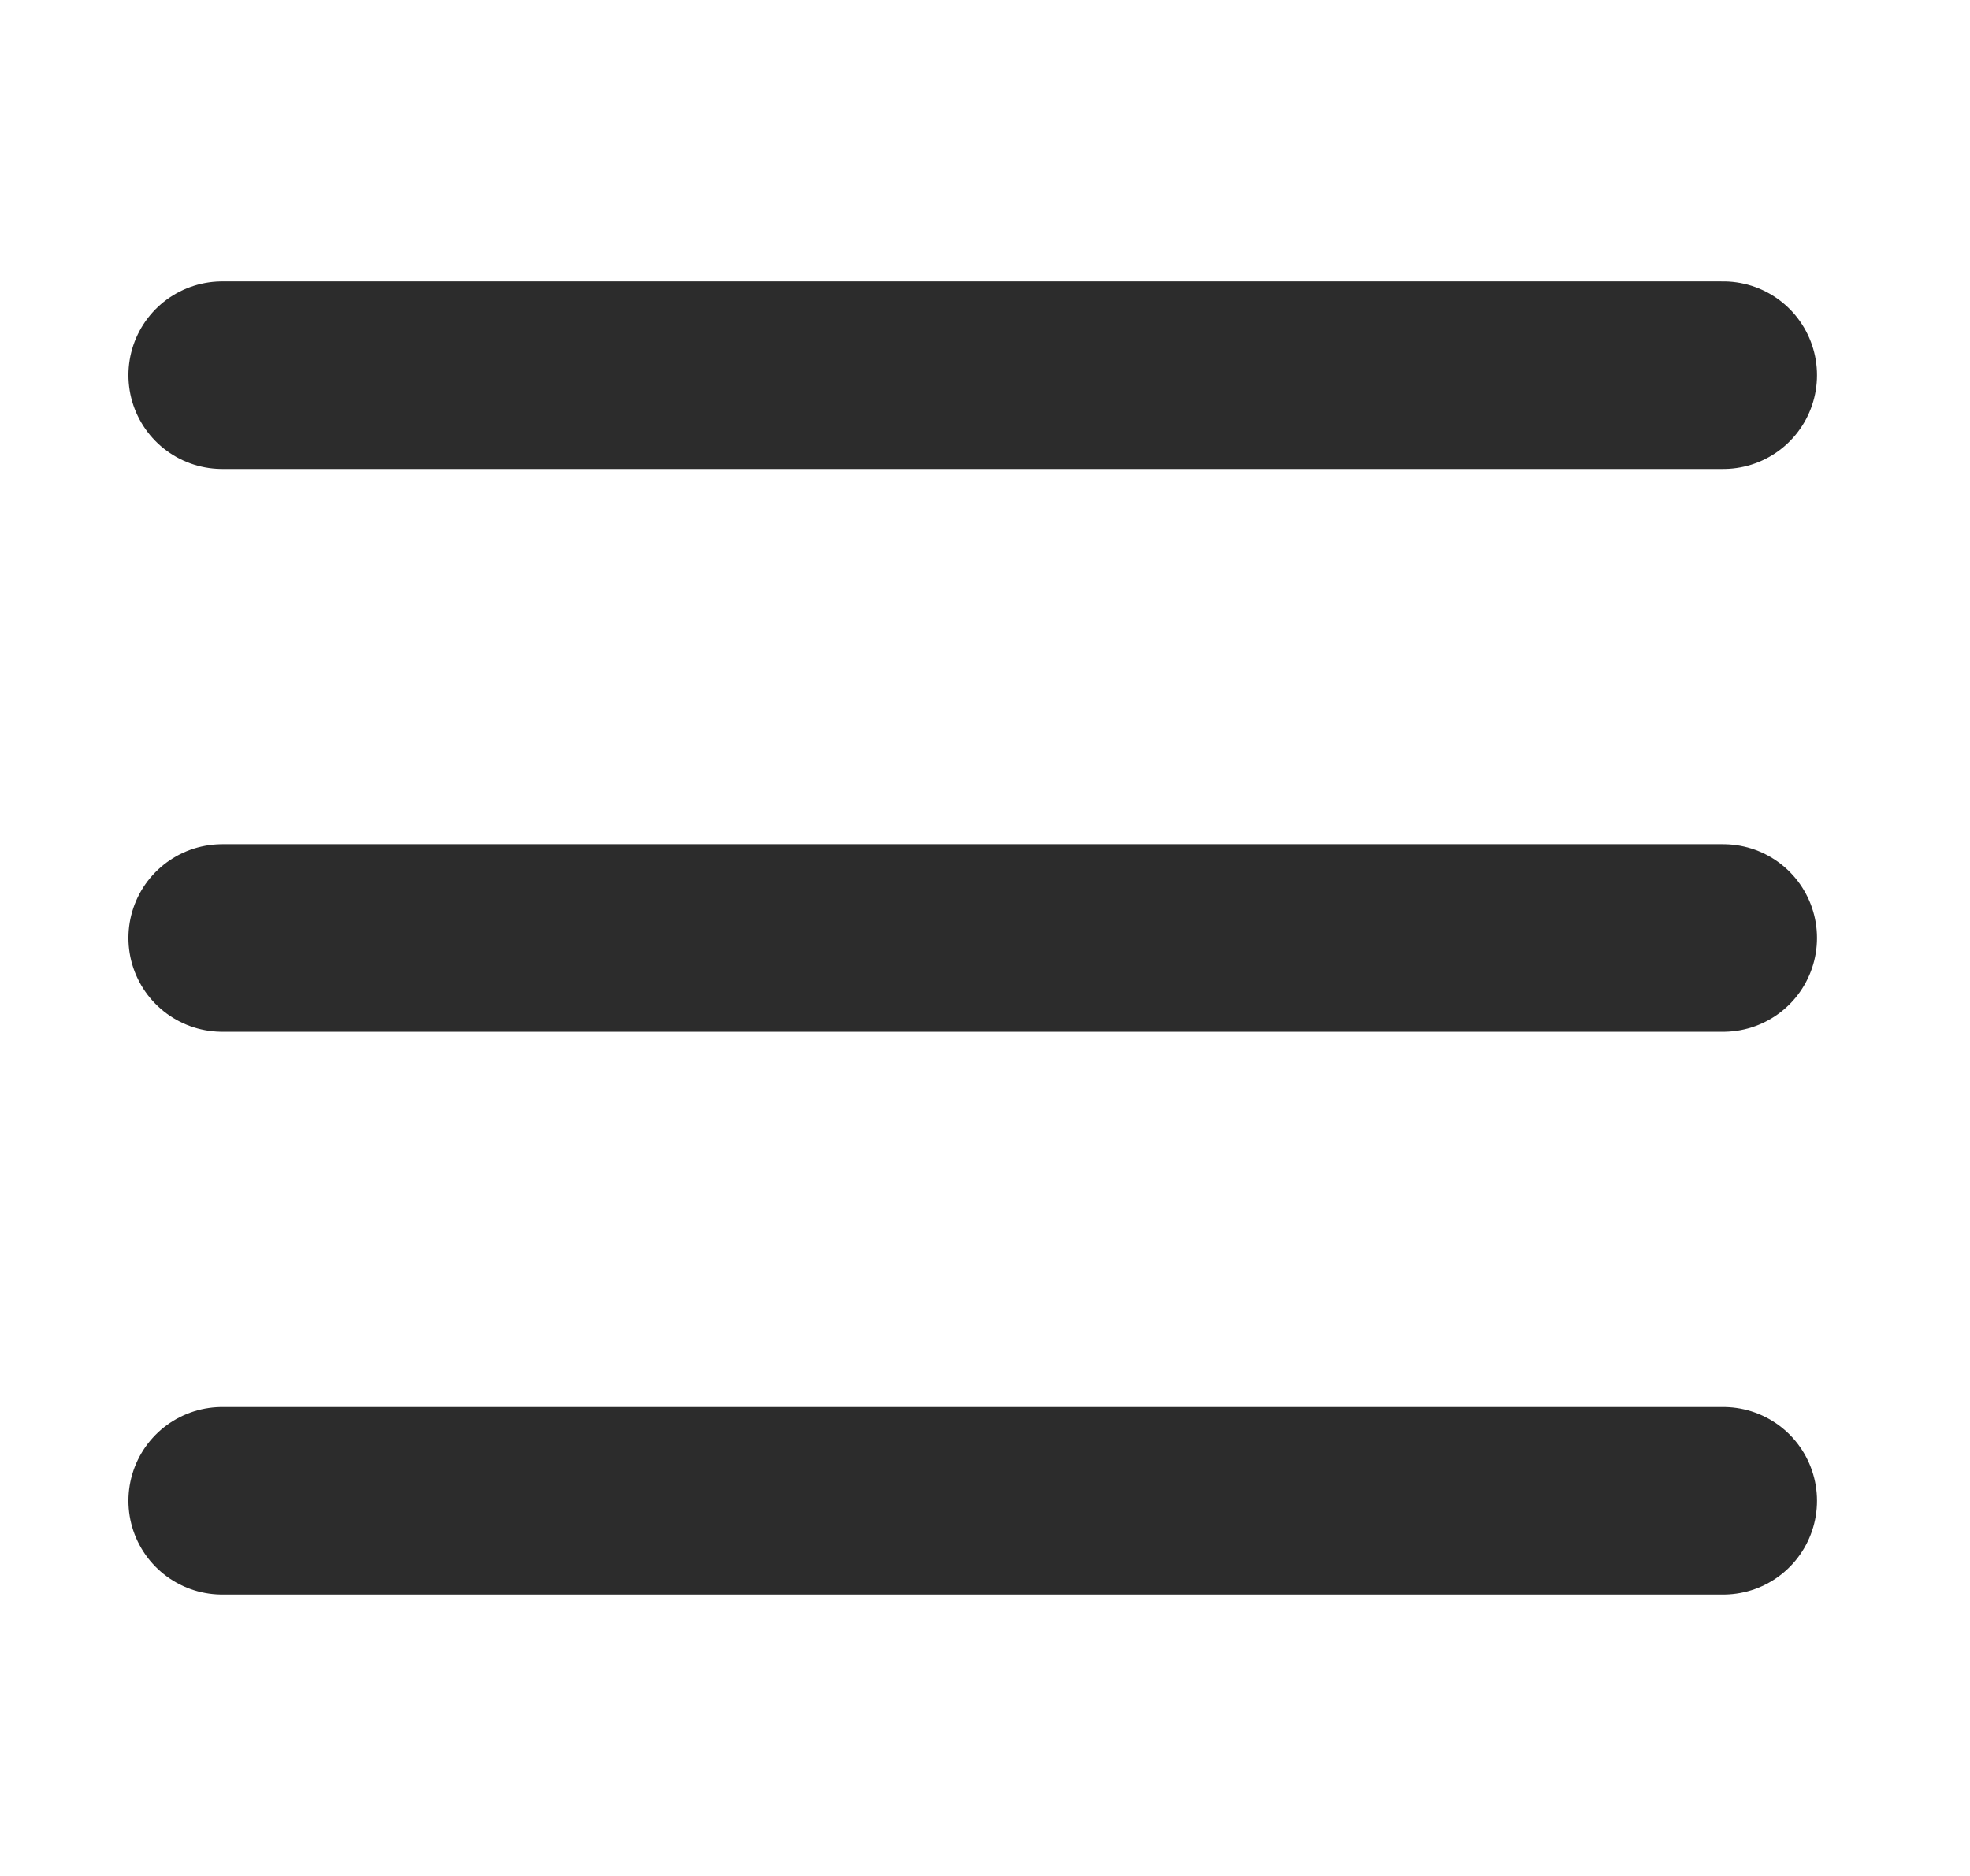 <svg width="21" height="20" viewBox="0 0 21 20" fill="none" xmlns="http://www.w3.org/2000/svg">
<path d="M2.369 10H18.369" stroke="#2C2C2C" stroke-width="2" stroke-miterlimit="10" stroke-linecap="round" stroke-linejoin="round"/>
<path d="M2.369 16H18.369" stroke="#2C2C2C" stroke-width="2" stroke-miterlimit="10" stroke-linecap="round" stroke-linejoin="round"/>
<path d="M2.369 4H18.369" stroke="#2C2C2C" stroke-width="2" stroke-miterlimit="10" stroke-linecap="round" stroke-linejoin="round"/>
</svg>
